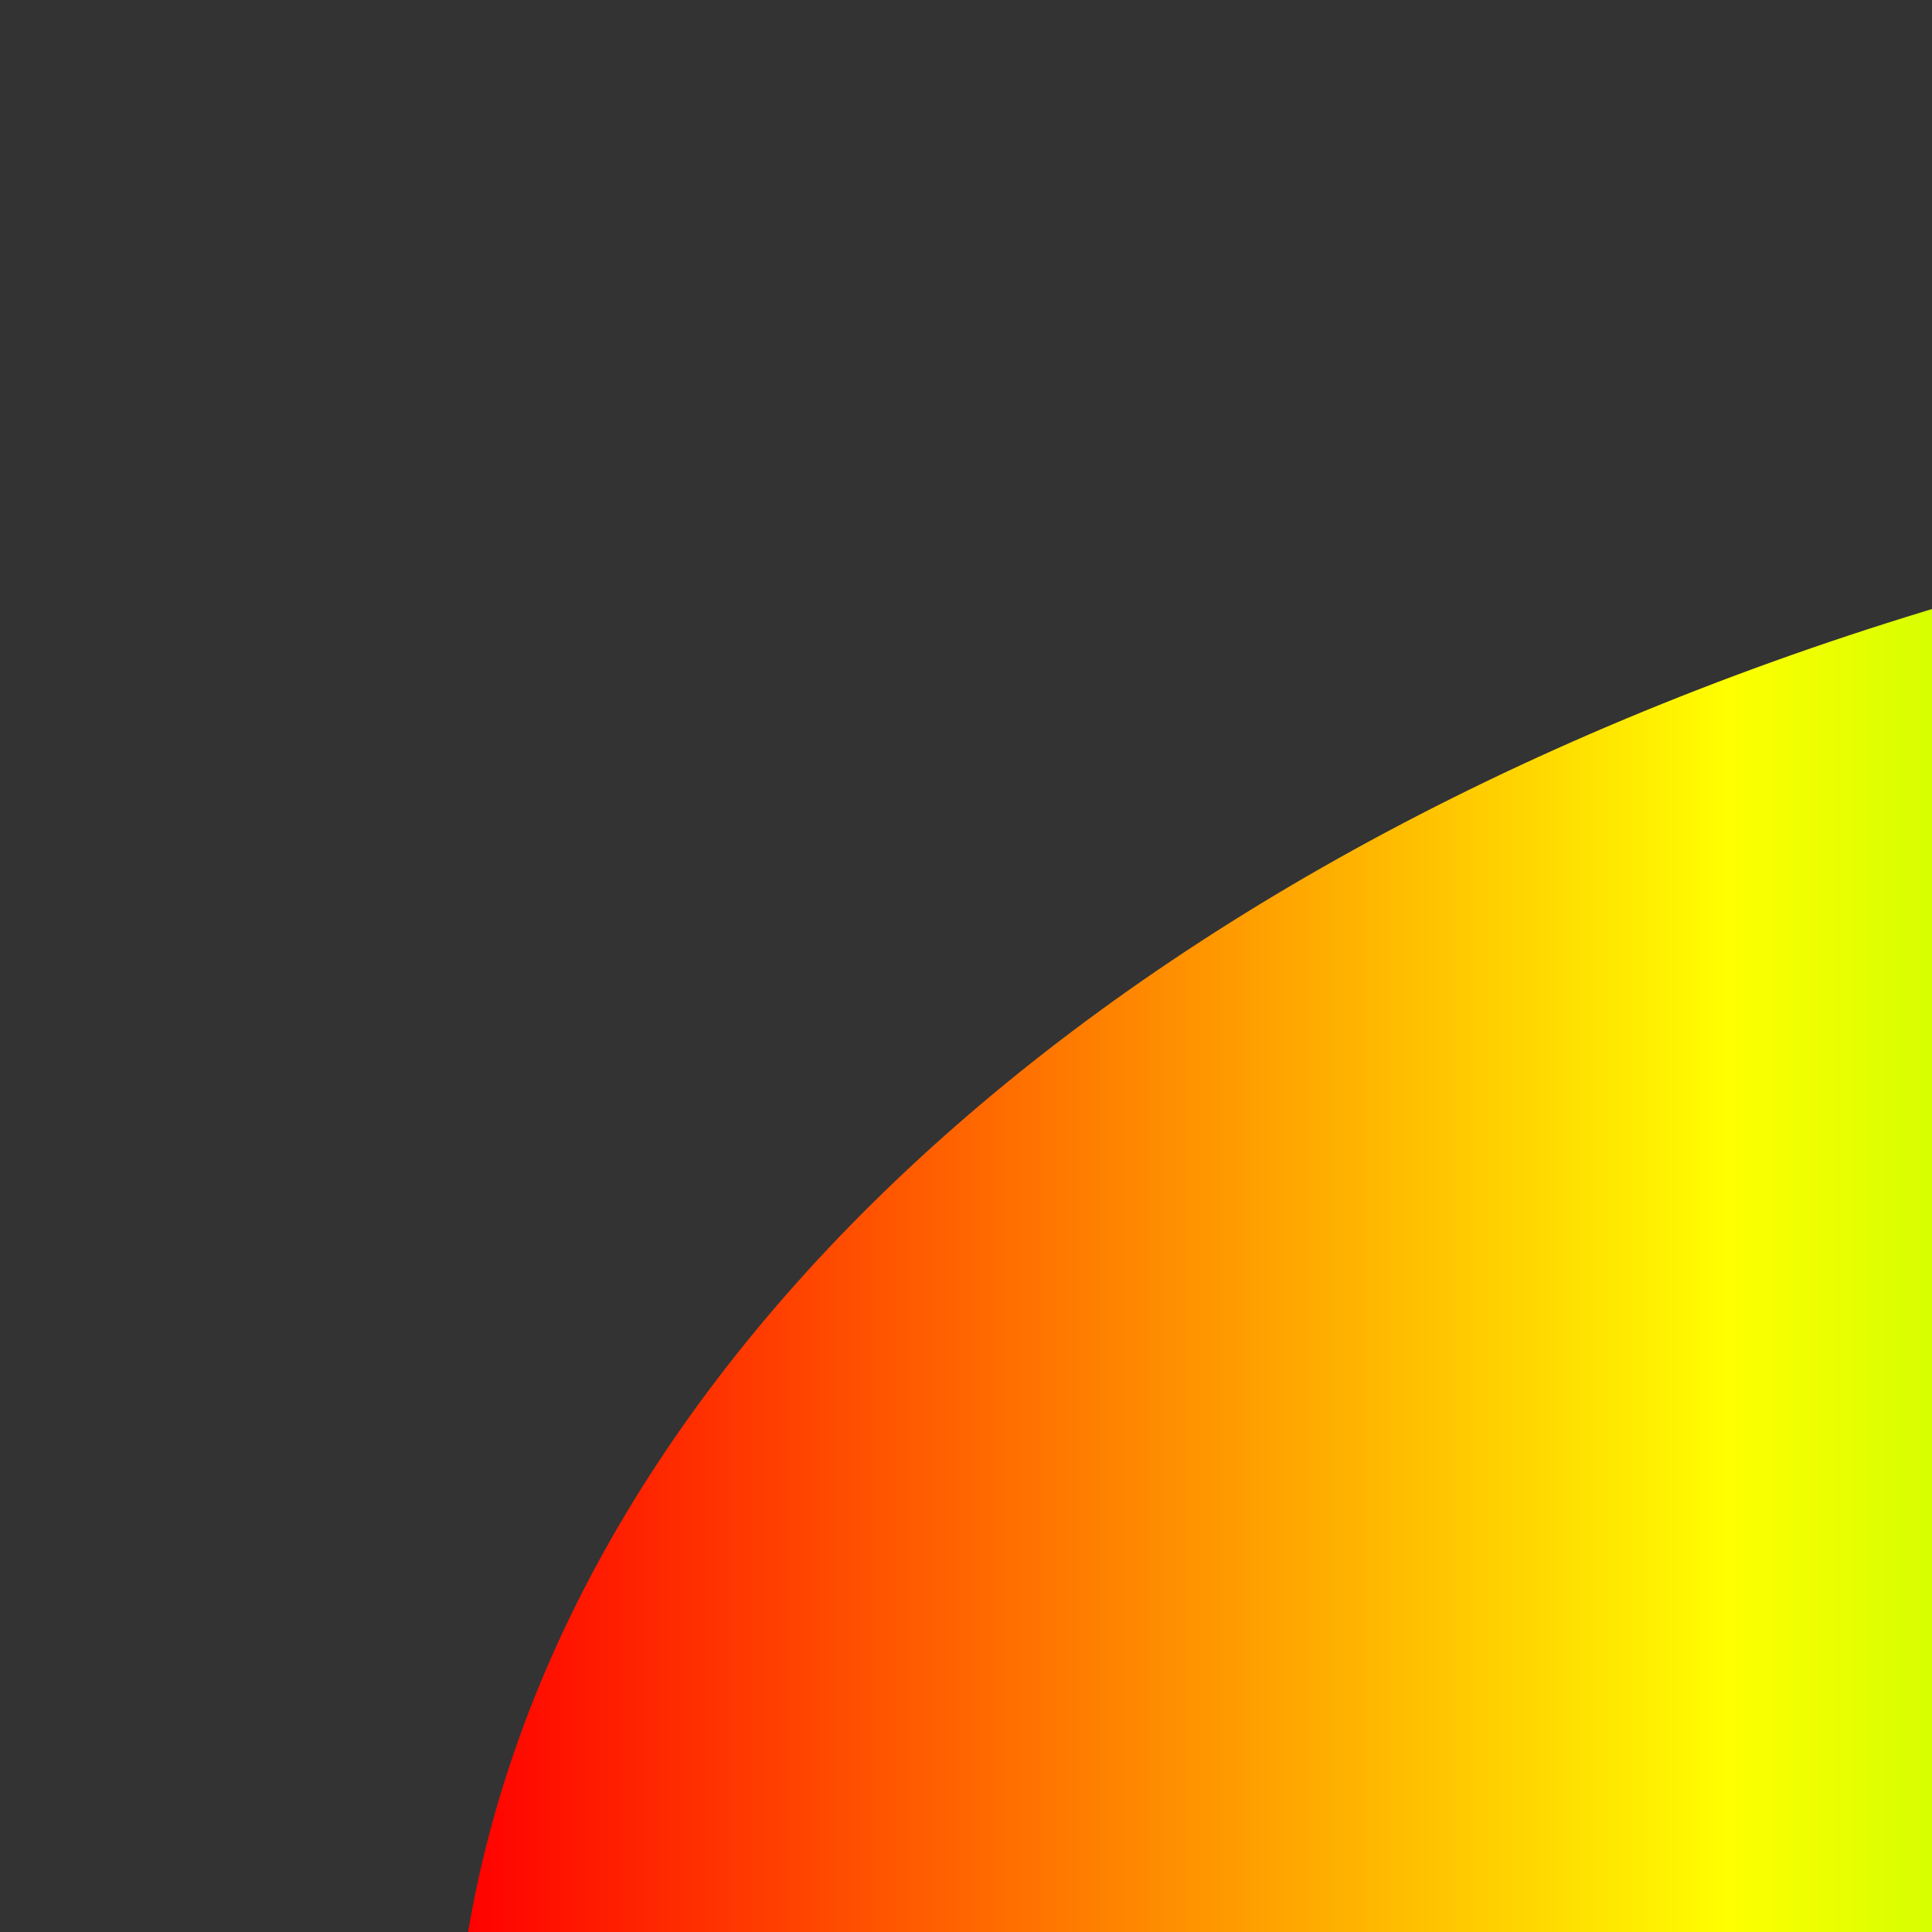 <?xml version="1.0" encoding="utf-8"?>

<!DOCTYPE svg PUBLIC "-//W3C//DTD SVG 1.1//EN" "http://www.w3.org/Graphics/SVG/1.1/DTD/svg11.dtd">
<svg version="1.1" id="Capa_1" xmlns="http://www.w3.org/2000/svg" xmlns:xlink="http://www.w3.org/1999/xlink" x="0px" y="0px"
	 width="64px" height="64px" viewBox="0 0 64 64" enable-background="new 0 0 64 64" xml:space="preserve">
<rect x="0" y="0" width="64" height="64" fill="#333333" stroke="none"/>
<defs>
    <linearGradient id="grad1" x1="0%" y1="0%" x2="100%" y2="0%">
      <stop offset="0%" style="stop-color:rgb(255,0,0);stop-opacity:1" />
        <stop offset="25%" style="stop-color:rgb(255,255,0);stop-opacity:1" />
      <stop offset="50%" style="stop-color:rgb(0,255,0);stop-opacity:1" />
      <stop offset="75%" style="stop-color:rgb(0,0,255);stop-opacity:1" />
      <stop offset="100%" style="stop-color:rgb(255,0,255);stop-opacity:1" />
    </linearGradient>
  </defs>
  <ellipse cx="100" cy="70" rx="85" ry="55" fill="url(#grad1)" />
</svg>
